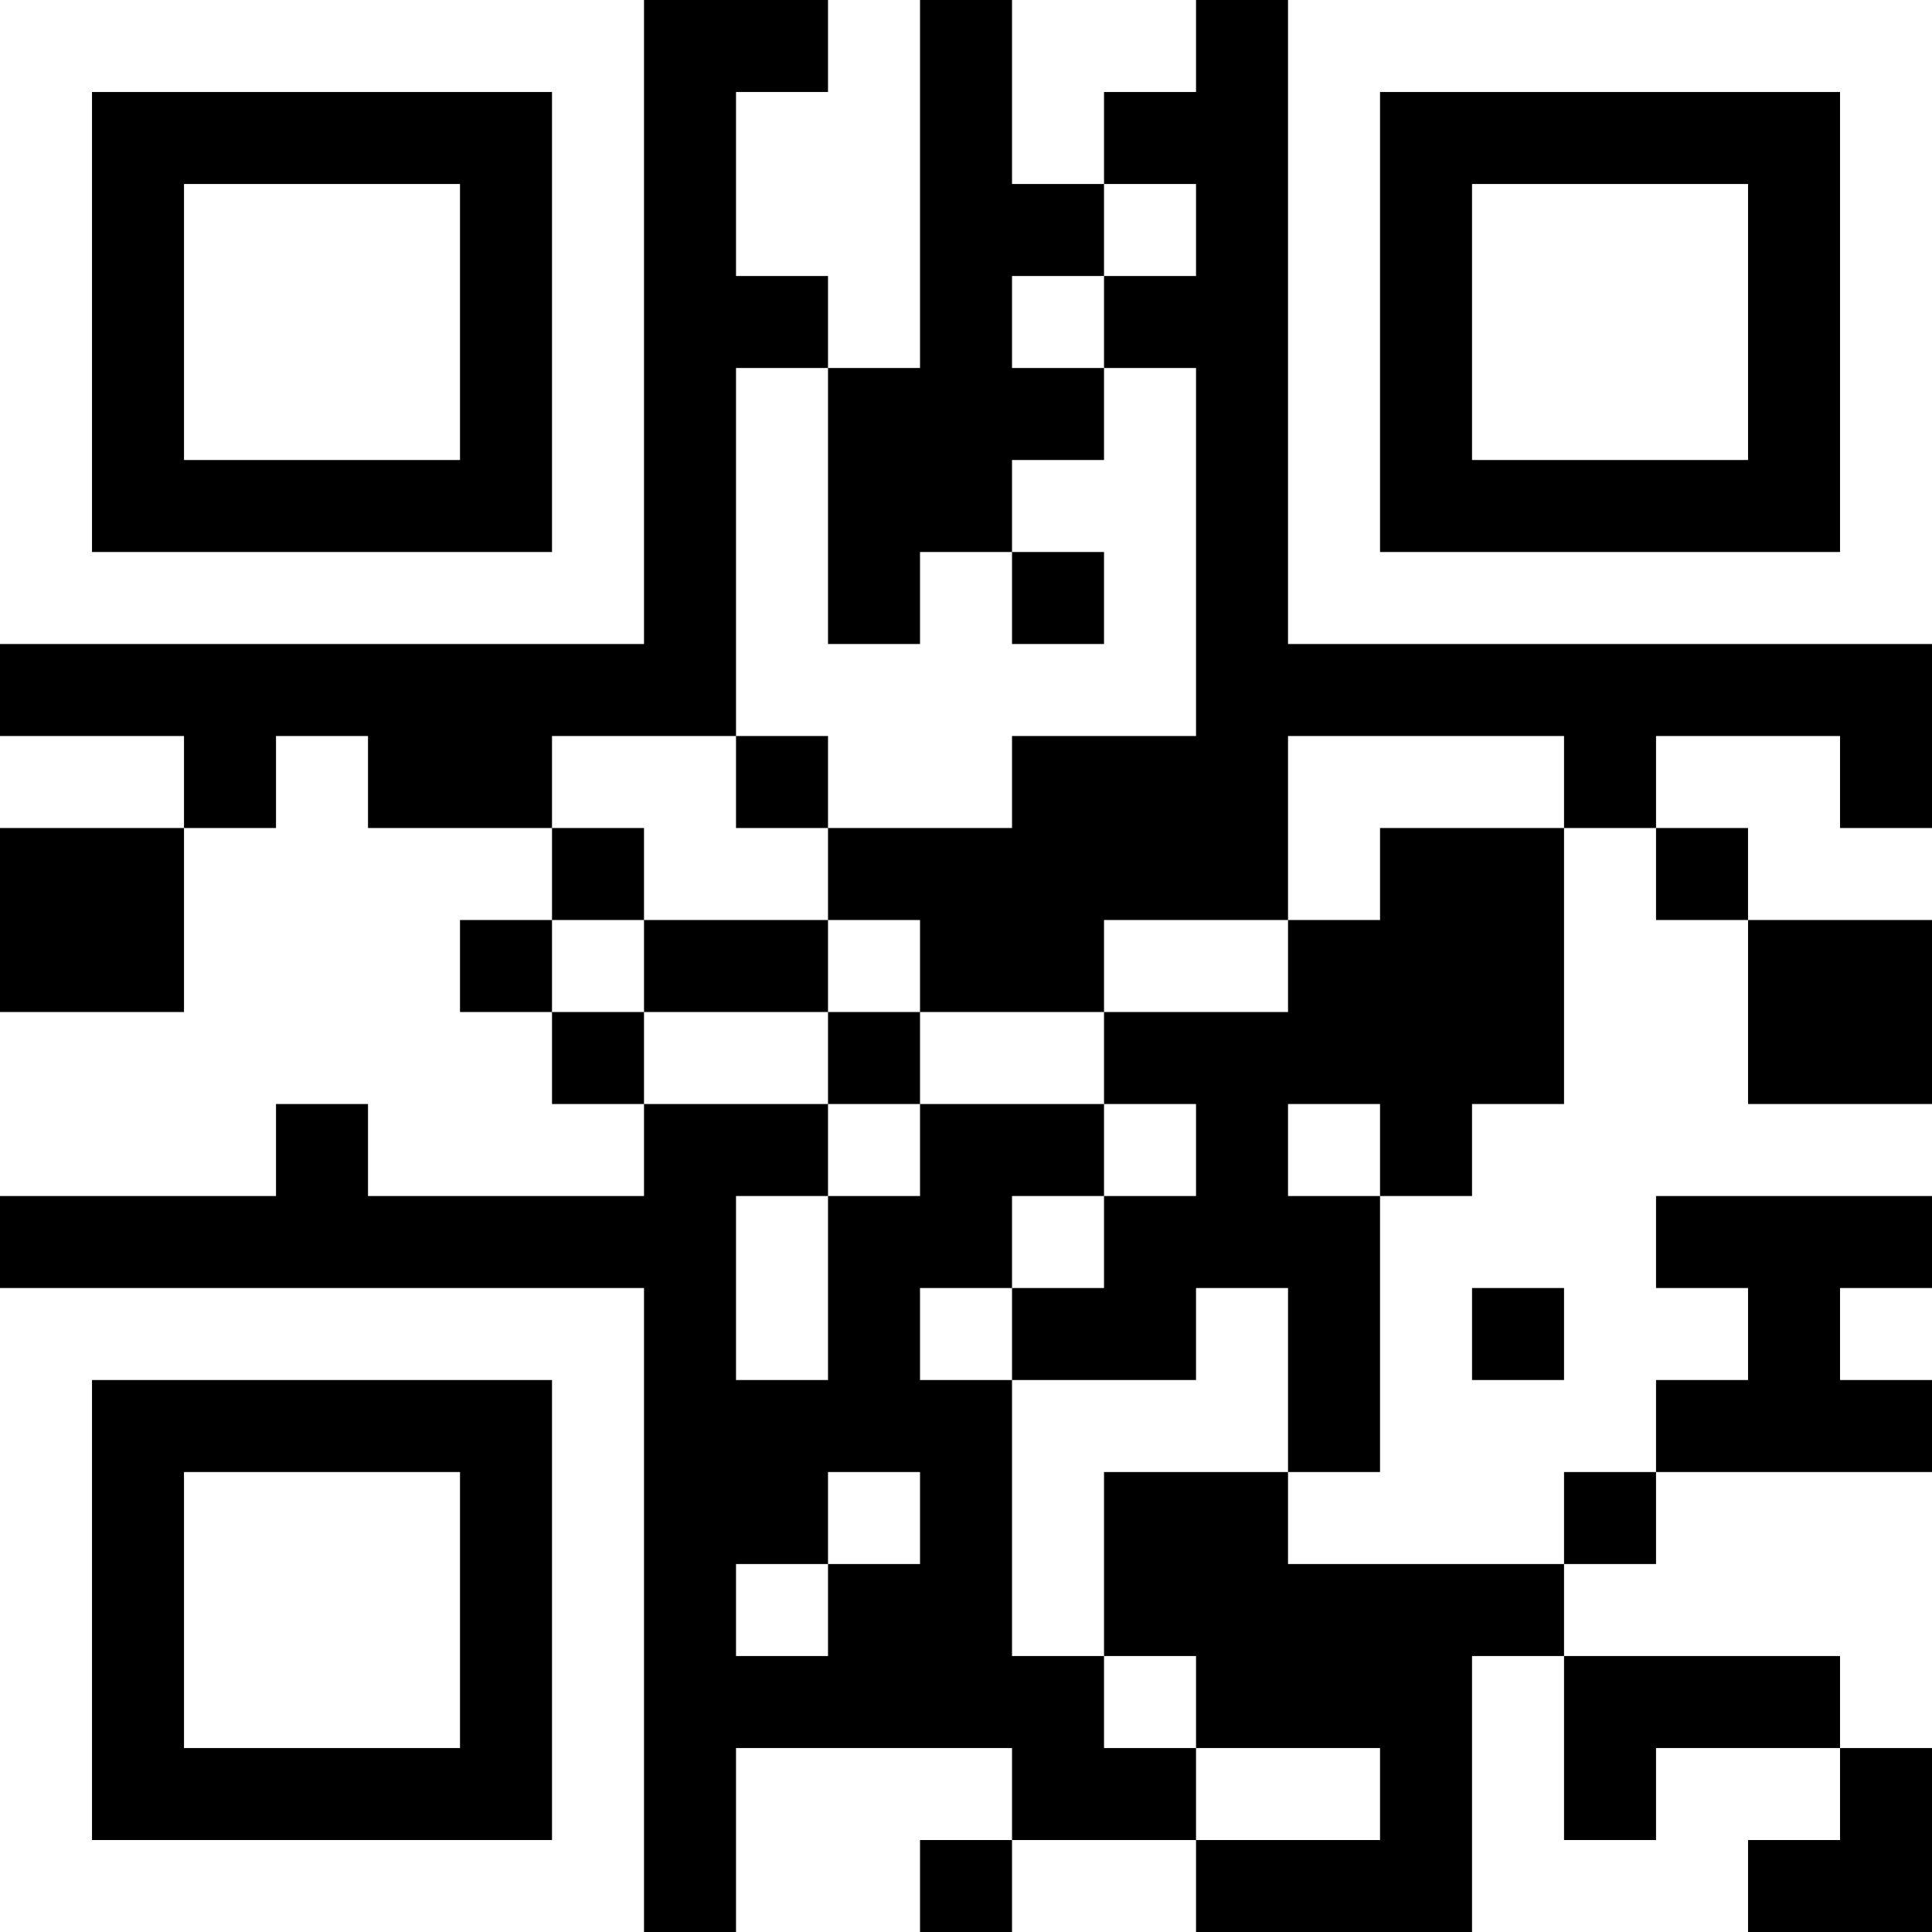 <svg xmlns="http://www.w3.org/2000/svg" version="1.1" width="400" height="400" viewBox="0 0 400 400"><rect x="0" y="0" width="400" height="400" fill="#000000"/><g transform="scale(19.048)"><g transform="translate(0,0)"><path fill-rule="evenodd" d="M9 0L9 1L8 1L8 3L9 3L9 4L8 4L8 8L6 8L6 9L4 9L4 8L3 8L3 9L2 9L2 8L0 8L0 9L2 9L2 11L0 11L0 13L3 13L3 12L4 12L4 13L7 13L7 12L9 12L9 13L8 13L8 15L9 15L9 13L10 13L10 12L12 12L12 13L11 13L11 14L10 14L10 15L11 15L11 18L12 18L12 19L13 19L13 20L11 20L11 19L8 19L8 21L10 21L10 20L11 20L11 21L13 21L13 20L15 20L15 19L13 19L13 18L12 18L12 16L14 16L14 17L17 17L17 18L16 18L16 21L19 21L19 20L20 20L20 19L21 19L21 16L18 16L18 15L19 15L19 14L18 14L18 13L21 13L21 12L19 12L19 10L21 10L21 9L20 9L20 8L18 8L18 9L17 9L17 8L14 8L14 10L12 10L12 11L10 11L10 10L9 10L9 9L11 9L11 8L13 8L13 4L12 4L12 3L13 3L13 2L12 2L12 1L13 1L13 0L11 0L11 2L12 2L12 3L11 3L11 4L12 4L12 5L11 5L11 6L10 6L10 7L9 7L9 4L10 4L10 0ZM11 6L11 7L12 7L12 6ZM8 8L8 9L9 9L9 8ZM6 9L6 10L5 10L5 11L6 11L6 12L7 12L7 11L9 11L9 12L10 12L10 11L9 11L9 10L7 10L7 9ZM15 9L15 10L14 10L14 11L12 11L12 12L13 12L13 13L12 13L12 14L11 14L11 15L13 15L13 14L14 14L14 16L15 16L15 13L16 13L16 12L17 12L17 9ZM18 9L18 10L19 10L19 9ZM6 10L6 11L7 11L7 10ZM14 12L14 13L15 13L15 12ZM16 14L16 15L17 15L17 14ZM20 14L20 15L21 15L21 14ZM9 16L9 17L8 17L8 18L9 18L9 17L10 17L10 16ZM17 16L17 17L18 17L18 16ZM17 18L17 20L18 20L18 19L20 19L20 18ZM0 0L0 7L7 7L7 0ZM1 1L1 6L6 6L6 1ZM2 2L2 5L5 5L5 2ZM14 0L14 7L21 7L21 0ZM15 1L15 6L20 6L20 1ZM16 2L16 5L19 5L19 2ZM0 14L0 21L7 21L7 14ZM1 15L1 20L6 20L6 15ZM2 16L2 19L5 19L5 16Z" fill="#ffffff"/></g></g></svg>